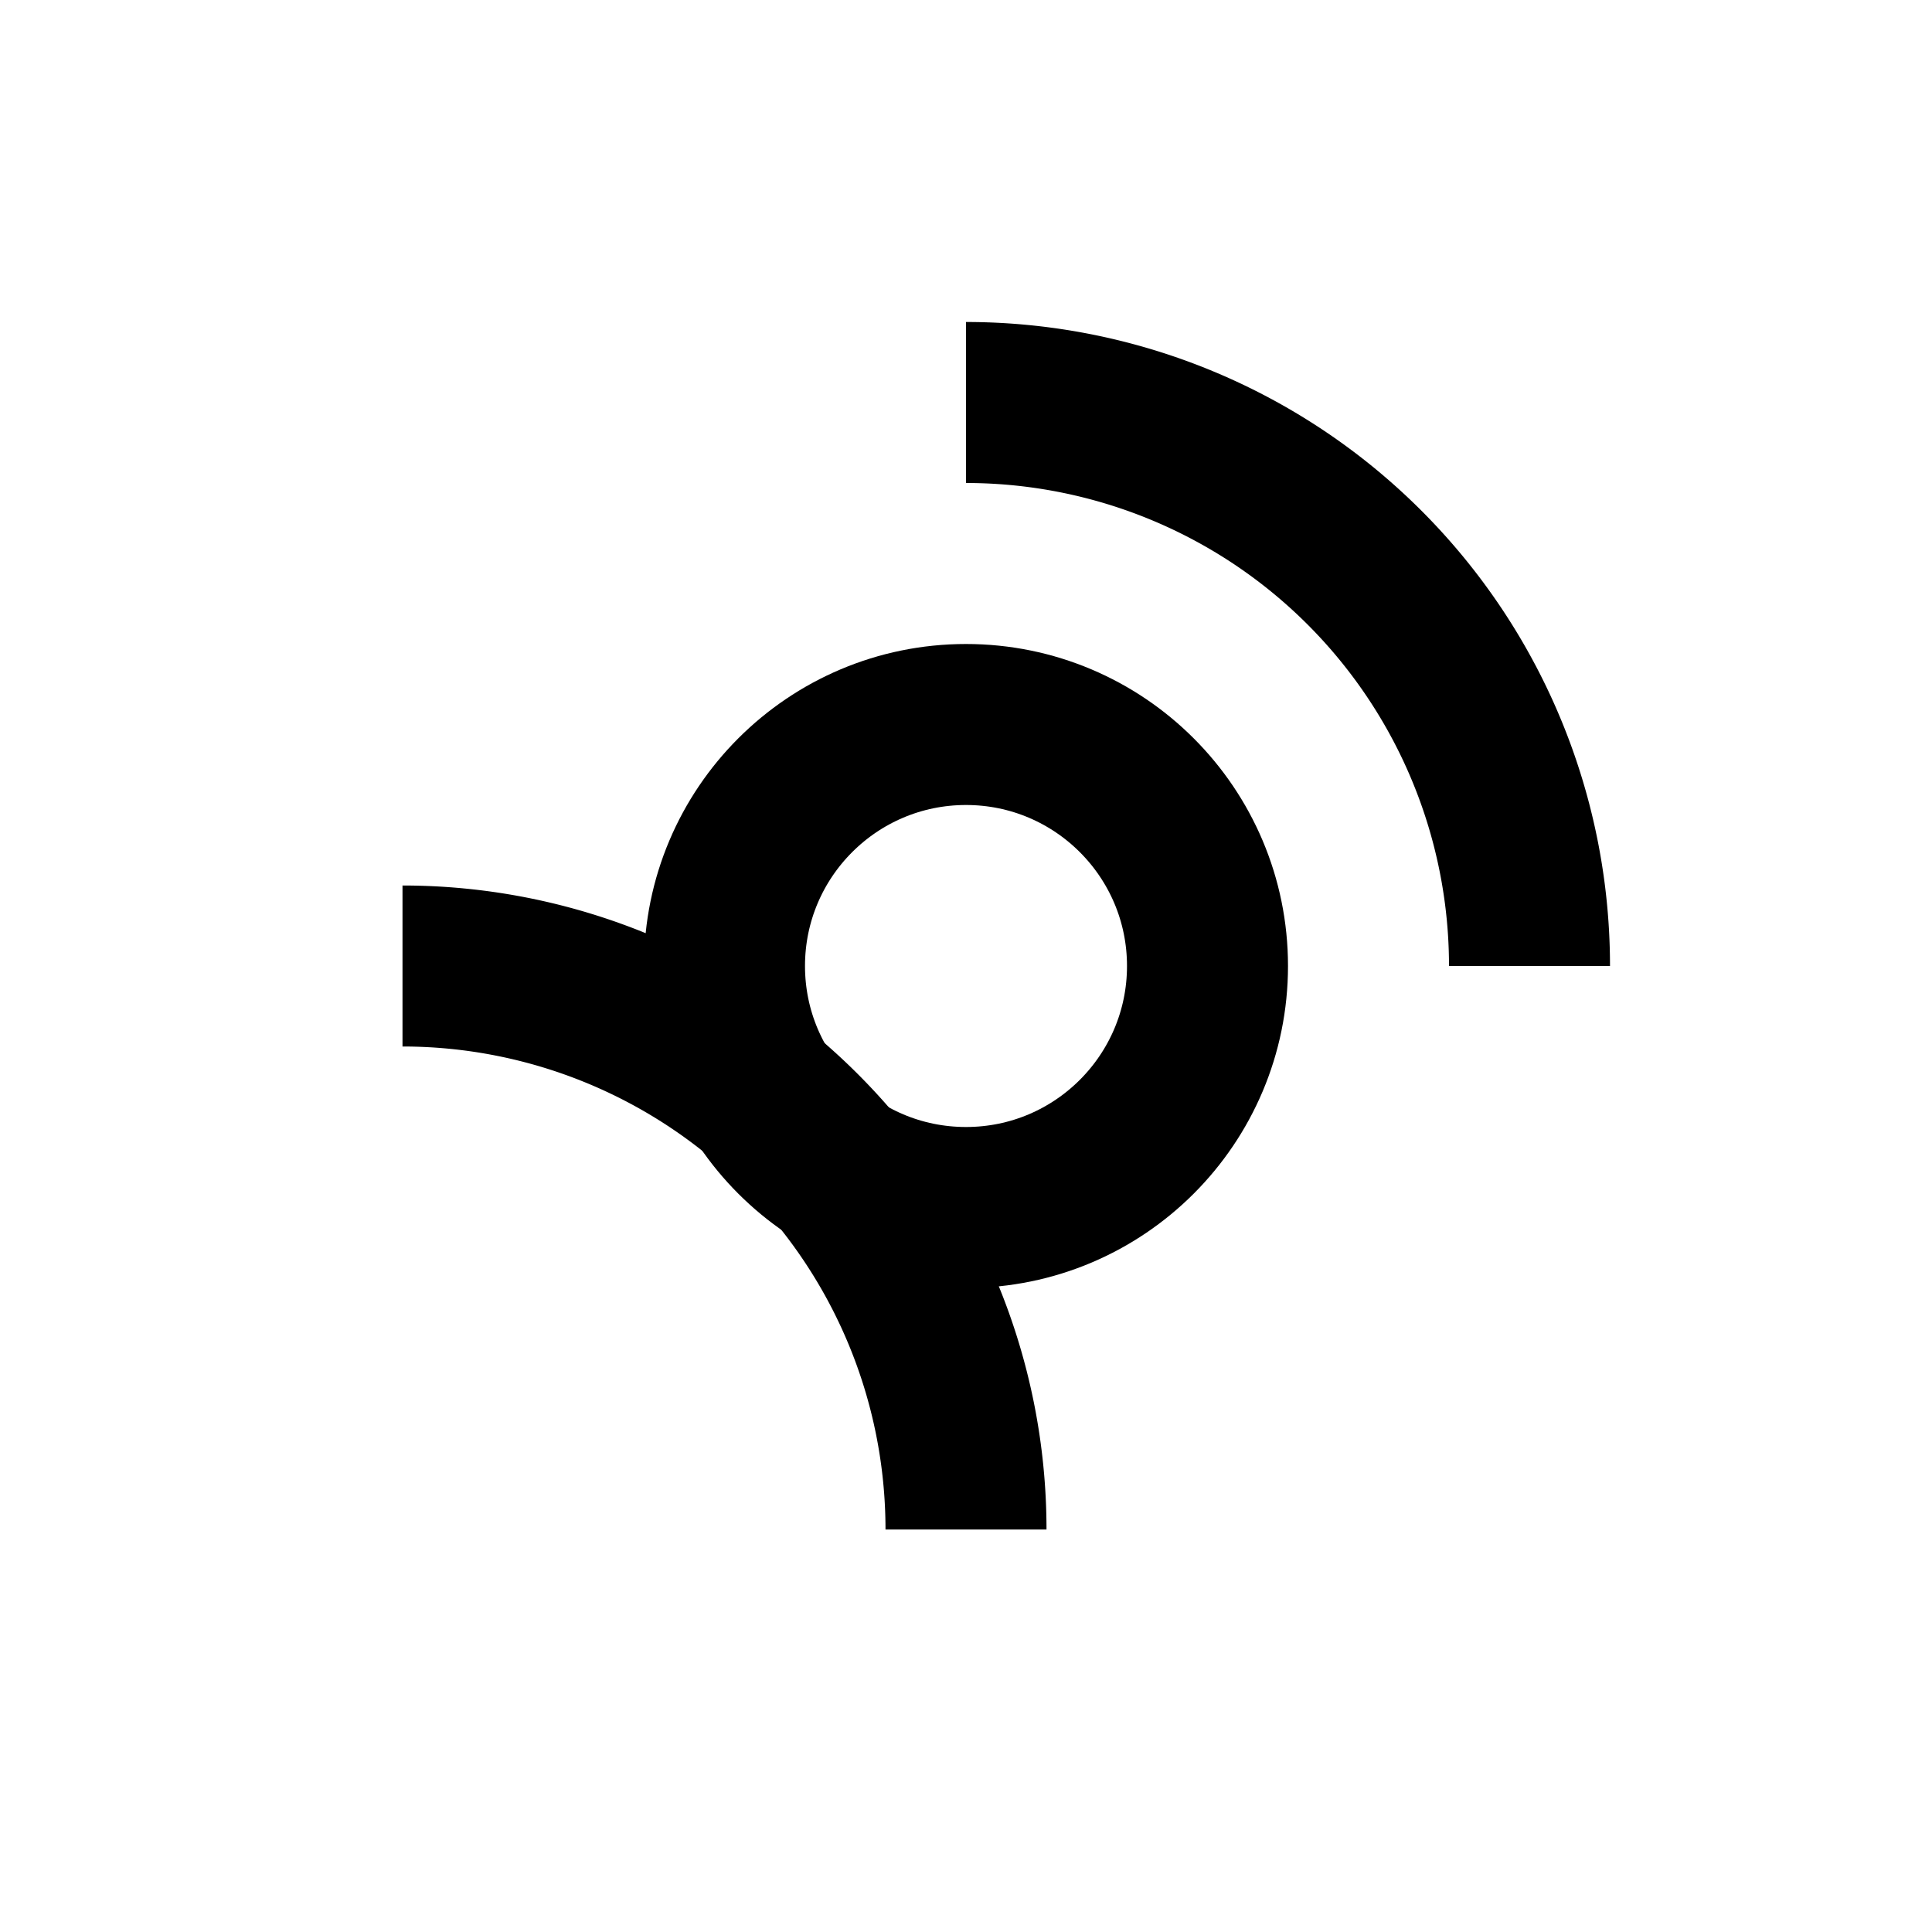 <svg xmlns='http://www.w3.org/2000/svg' width='28' height='28' viewBox='0 0 24 24' fill='none' stroke='currentColor' stroke-width='2'><circle cx='12' cy='12' r='3'/><path d='M19 12a7 7 0 0 0-7-7'/><path d='M5 12a7 7 0 0 1 7 7'/></svg>